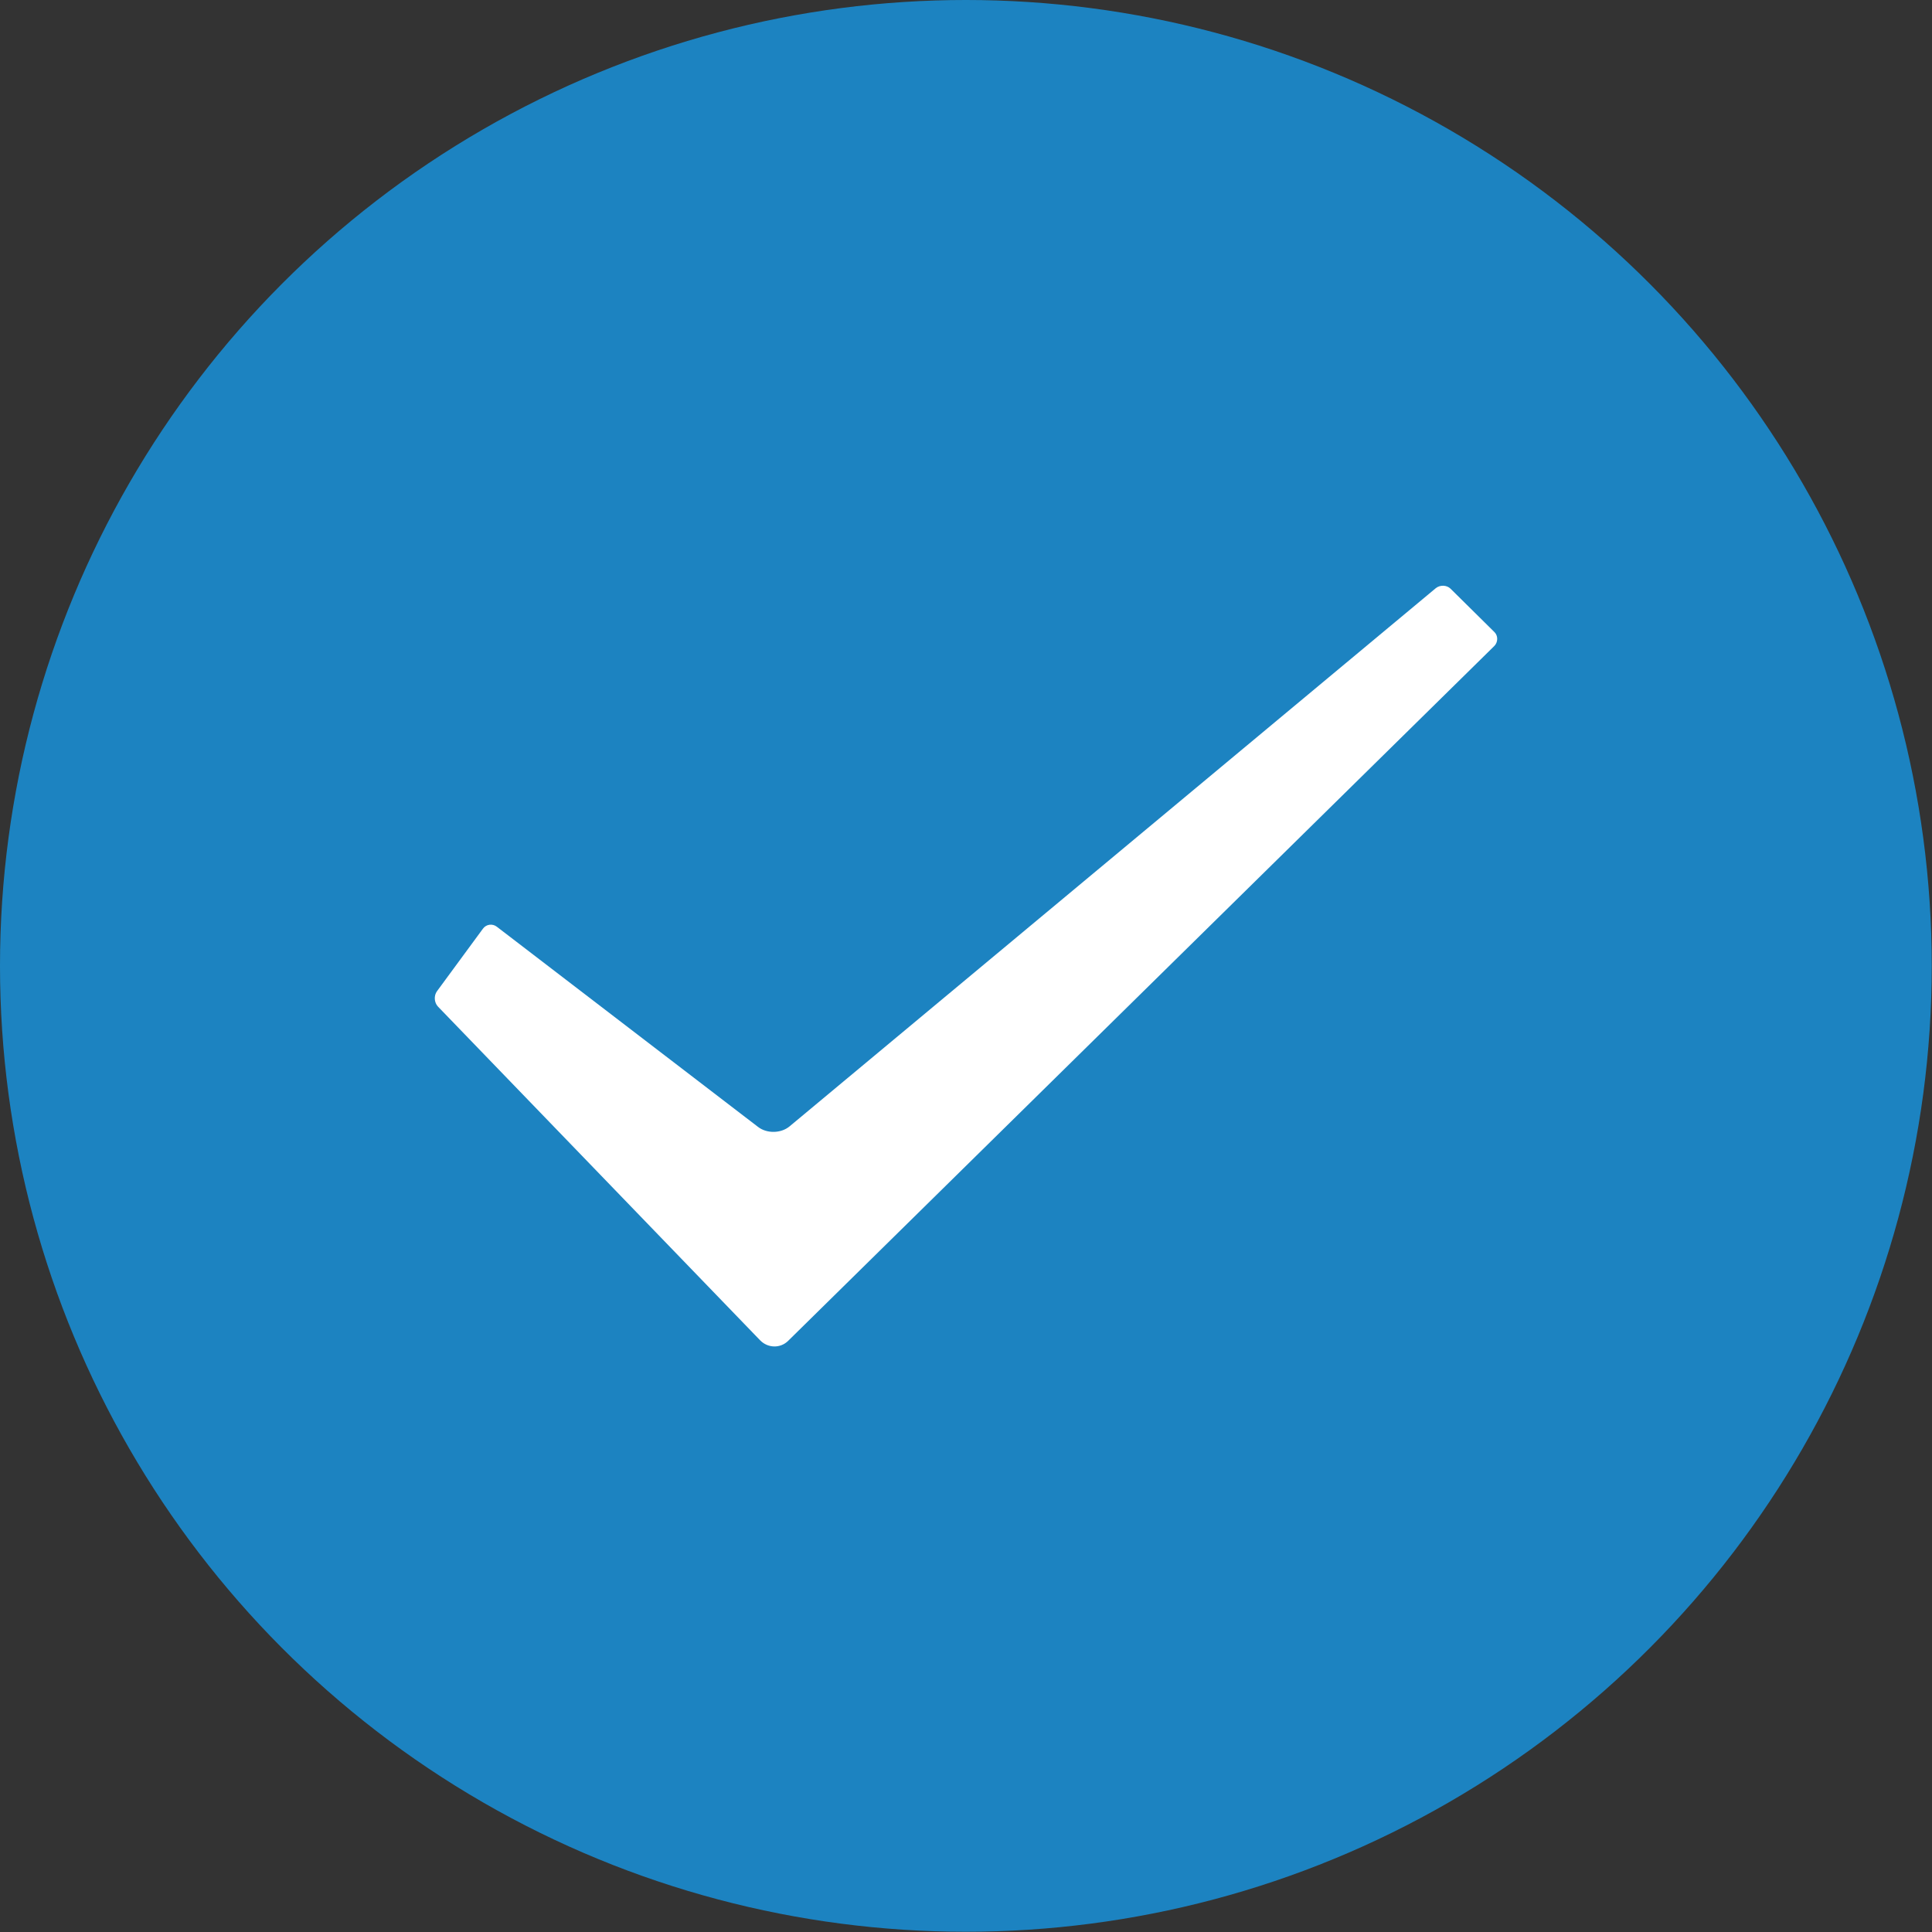 <?xml version="1.0" encoding="utf-8"?>
<!-- Generator: Adobe Illustrator 21.0.0, SVG Export Plug-In . SVG Version: 6.00 Build 0)  -->
<svg version="1.1" id="图层_1" xmlns="http://www.w3.org/2000/svg" xmlns:xlink="http://www.w3.org/1999/xlink" x="0px" y="0px"
	 viewBox="0 0 768.9 768.9" style="enable-background:new 0 0 768.9 768.9;" xml:space="preserve">
<rect x="0" y="0" width="768.9" height="768.9" fill="#333333" stroke="none"/>
<style type="text/css">
	.st0{opacity:0.8;fill:#1797E5;}
	.st1{clip-path:url(#SVGID_2_);fill:#FFFFFF;}
</style>
<circle class="st0" cx="384.4" cy="384.4" r="384.4"/>
<g>
	<defs>
		<path id="SVGID_1_" d="M174.3,400.6c-1.5-1.6-1.7-4.3-0.4-6.1l18.3-24.9c1.3-1.8,3.8-2.1,5.5-0.8l104,79.7
			c3.5,2.7,9.1,2.6,12.5-0.2l257.2-214.2c1.7-1.4,4.4-1.3,5.9,0.2l17.4,17.2c1.6,1.5,1.5,4.1,0,5.6L313.7,533.6
			c-3.1,3.1-8.1,3-11.2-0.2L174.3,400.6z"/>
	</defs>
	<clipPath id="SVGID_2_">
		<use xlink:href="#SVGID_1_"  style="overflow:visible;"/>
	</clipPath>
	<rect x="153.1" y="213.1" class="st1" width="462.7" height="342.6"/>
</g>
</svg>
